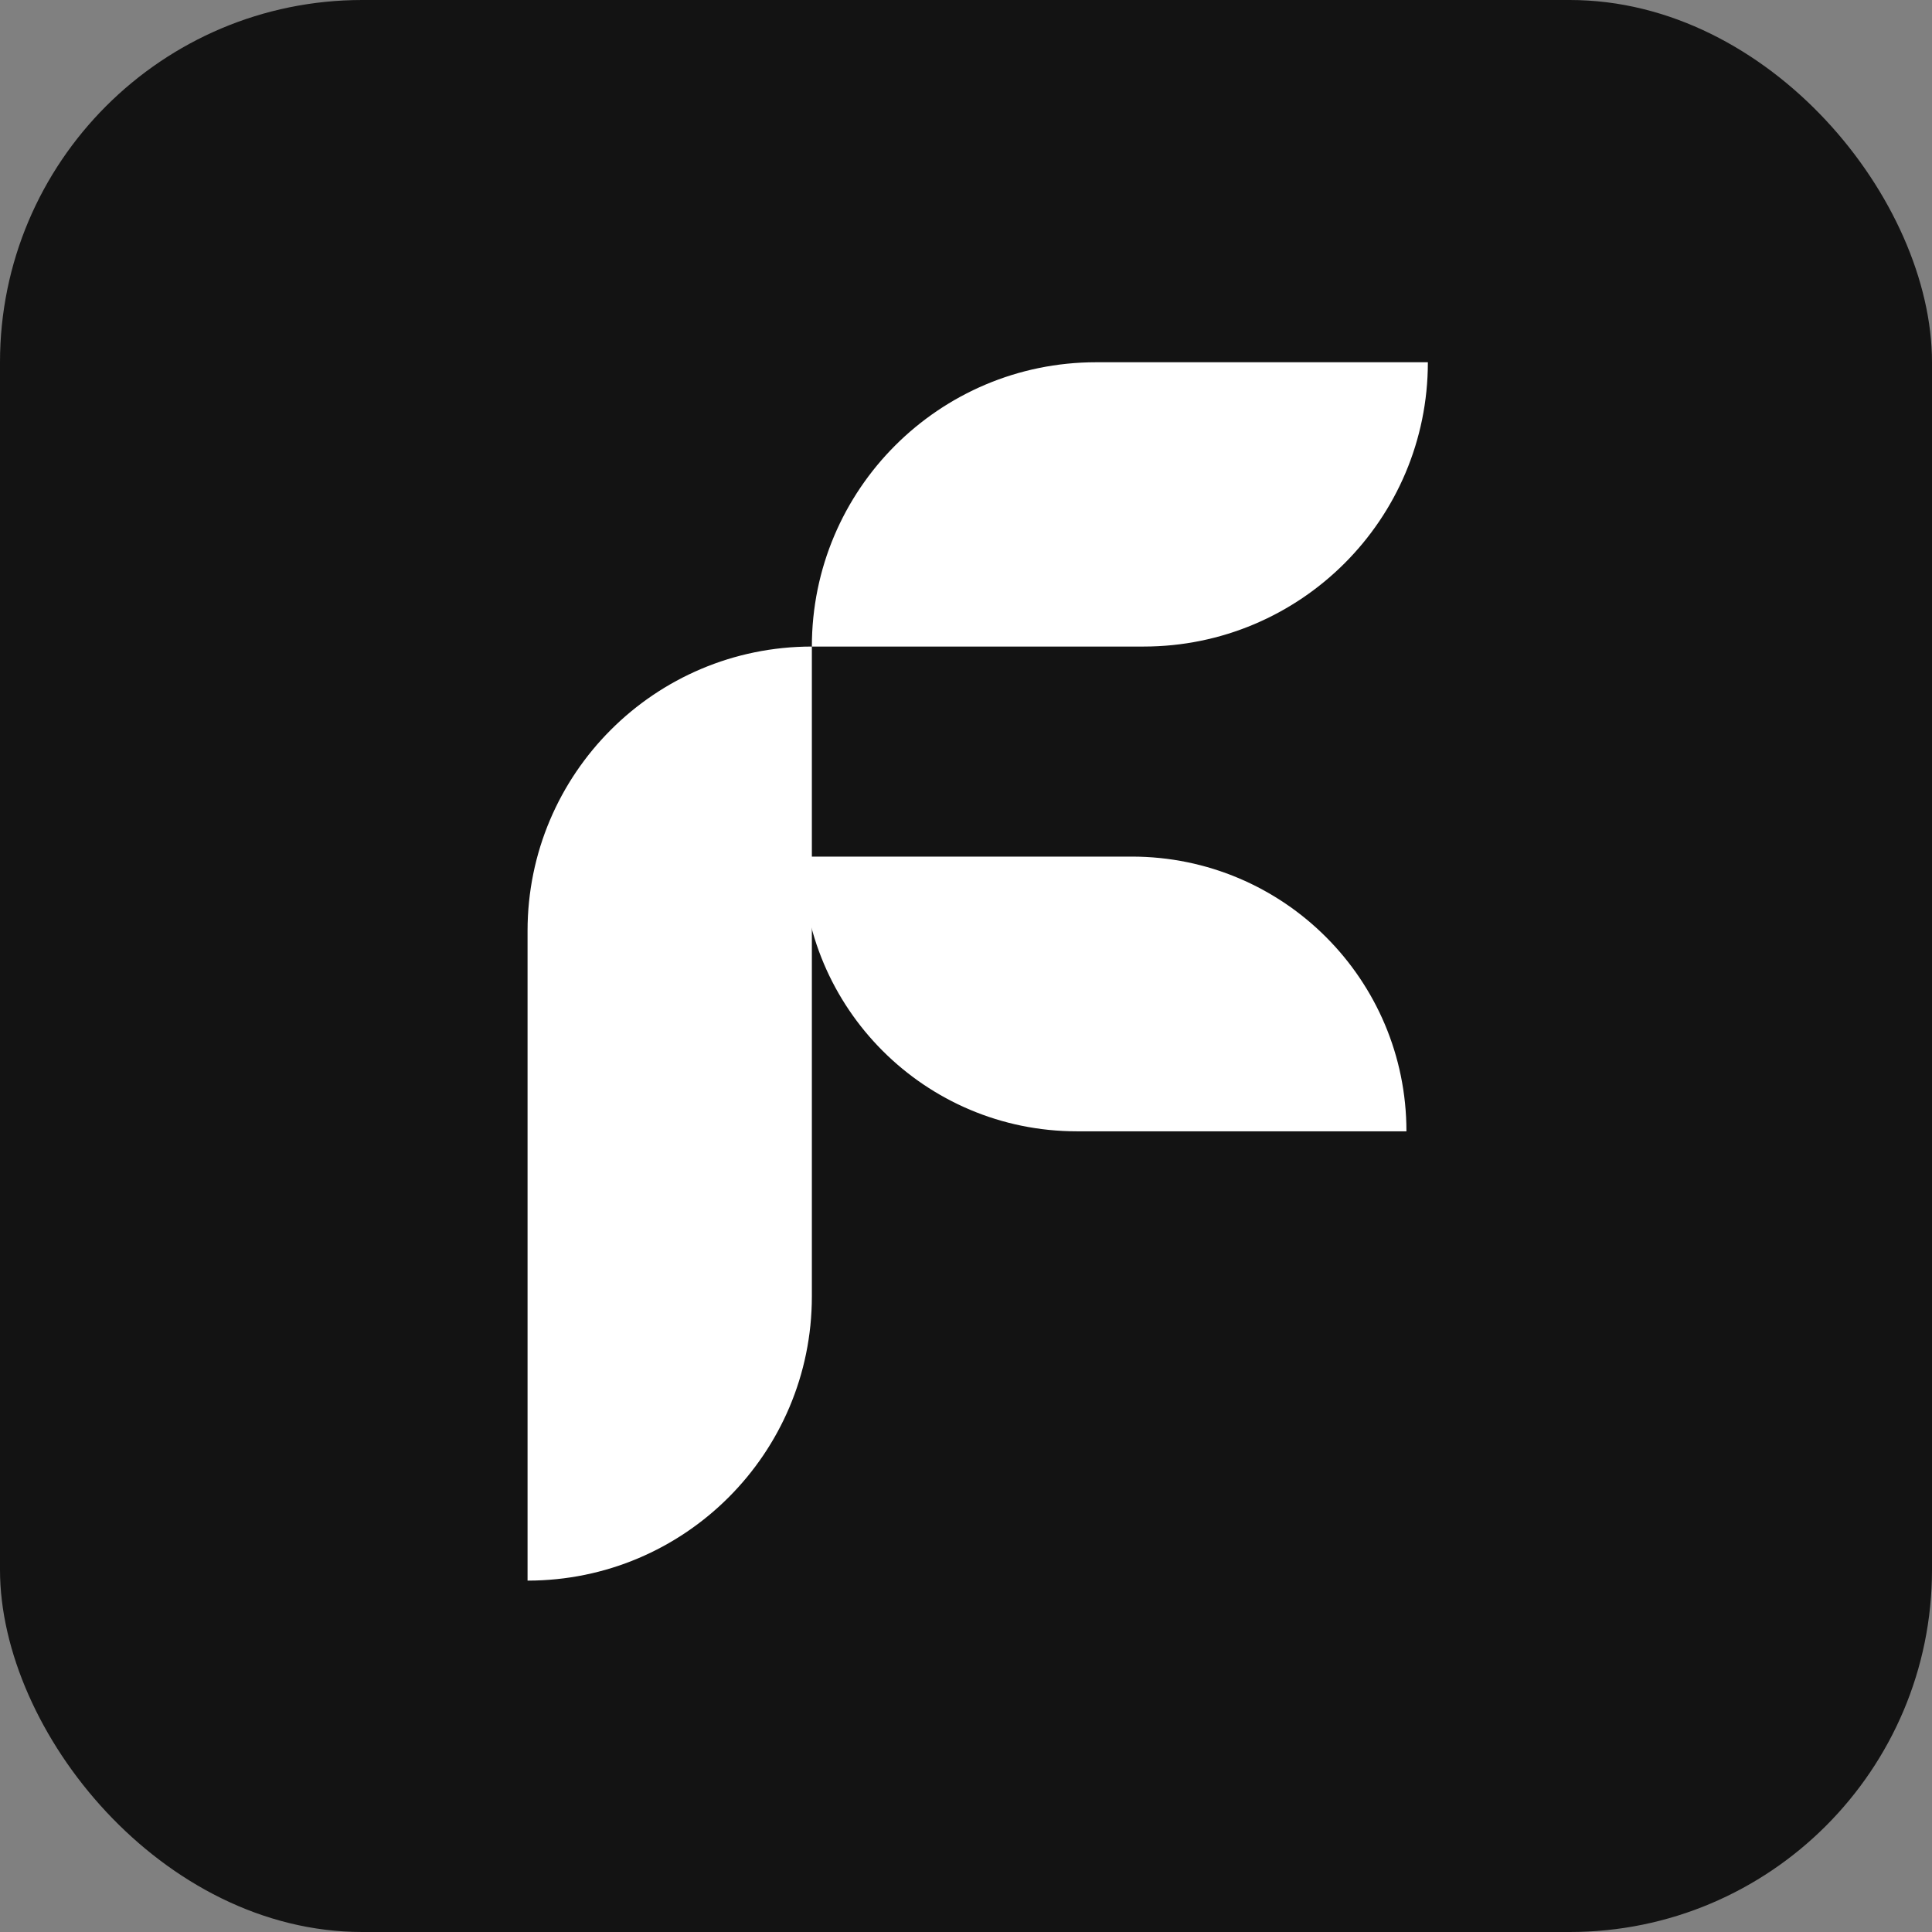 <svg width="32" height="32" viewBox="0 0 32 32" fill="none" xmlns="http://www.w3.org/2000/svg">
<rect x="0" y="0" width="32" height="32" fill="#808080" stroke="none"/>
<rect width="32" height="32" rx="6" fill="#131313"/>
<path d="M13.447 10.709C13.447 8.108 15.556 6 18.156 6H23.65C23.65 8.601 21.541 10.709 18.941 10.709H13.447Z" fill="white"/>
<path d="M13.447 10.709L13.447 21.472C13.447 24.072 11.339 26.18 8.738 26.18L8.738 15.418C8.738 12.817 10.847 10.709 13.447 10.709Z" fill="white"/>
<path d="M13.287 14.188C13.287 16.701 15.324 18.738 17.836 18.738H23.295C23.295 16.225 21.259 14.188 18.746 14.188H13.287Z" fill="white"/>
</svg>
